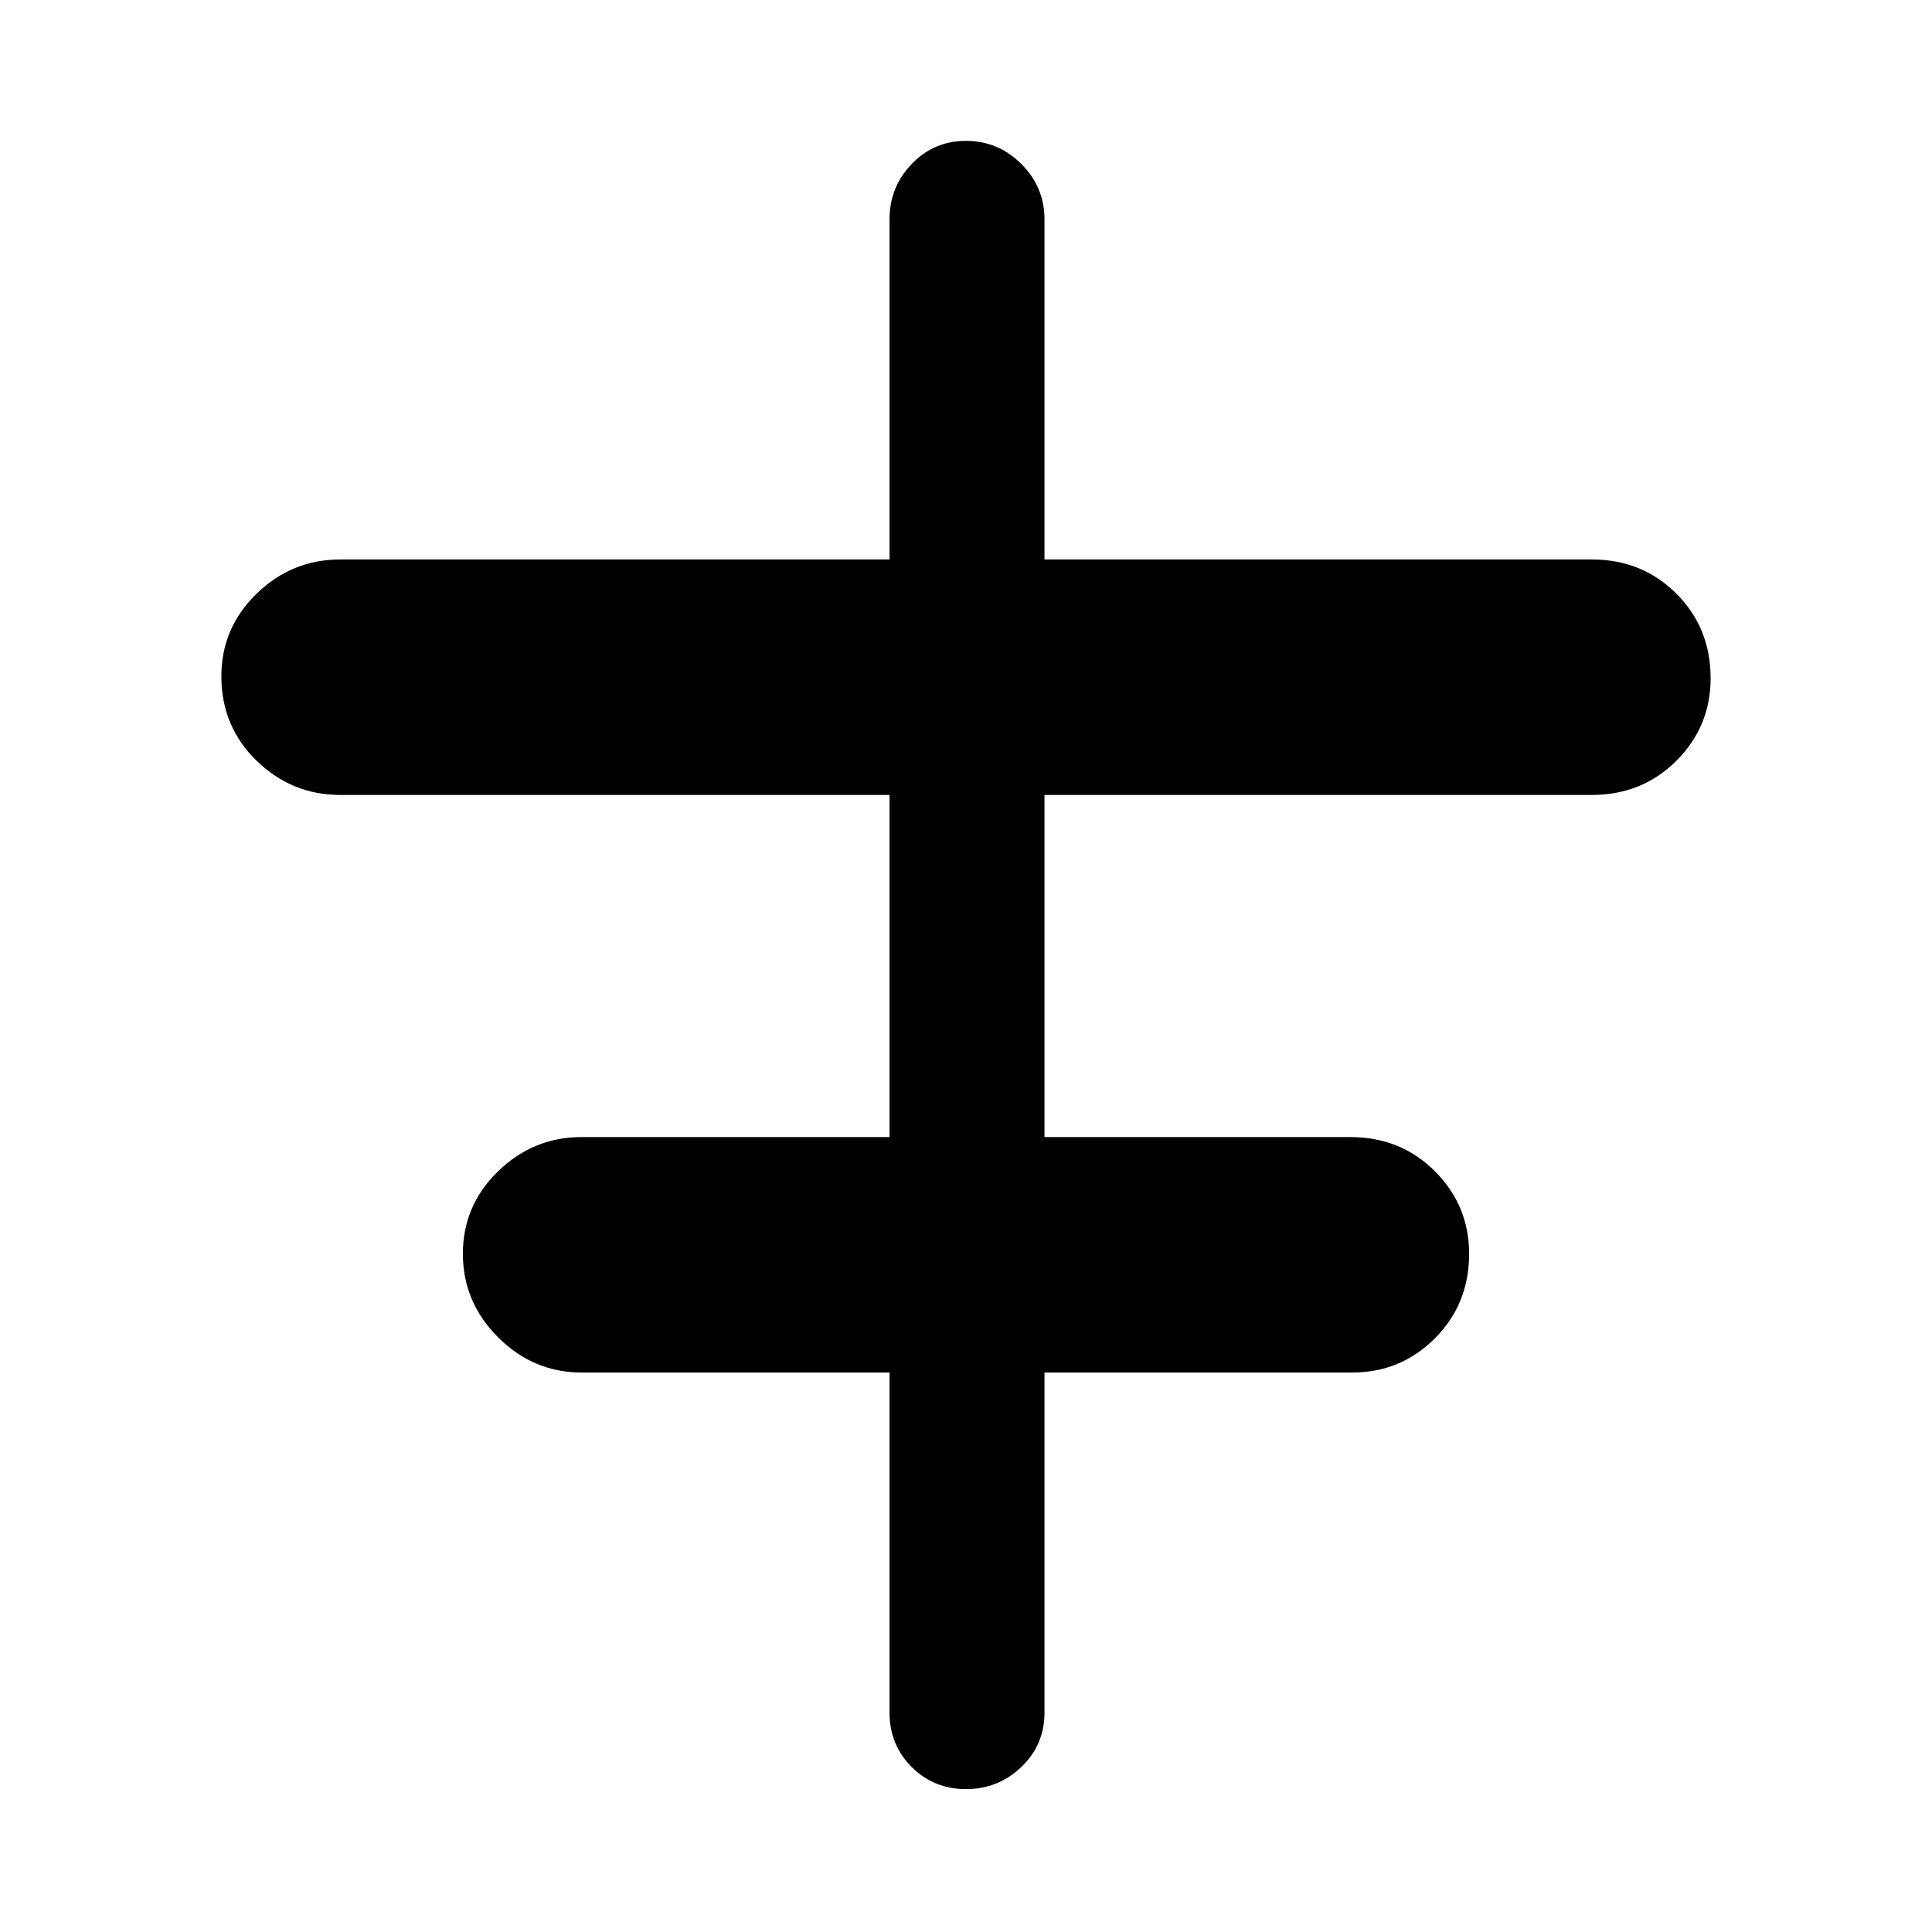 <svg xmlns="http://www.w3.org/2000/svg" height="48" width="48"><path d="M24 44.45q-.8 0-1.35-.55t-.55-1.35V34.1h-7.65q-1.2 0-2.075-.875-.875-.875-.875-2.075 0-1.2.875-2.05.875-.85 2.075-.85h7.65v-8.5H8.45q-1.2 0-2.075-.85-.875-.85-.875-2.1 0-1.2.875-2.05.875-.85 2.075-.85H22.1V5.45q0-.8.55-1.375T24 3.5q.8 0 1.375.575t.575 1.375v8.45h13.6q1.25 0 2.1.85.85.85.85 2.1 0 1.2-.85 2.05-.85.85-2.1.85h-13.6v8.5h7.6q1.25 0 2.1.85.85.85.85 2.05 0 1.25-.85 2.1-.85.85-2.05.85h-7.65v8.45q0 .8-.575 1.35T24 44.45Z"/></svg>